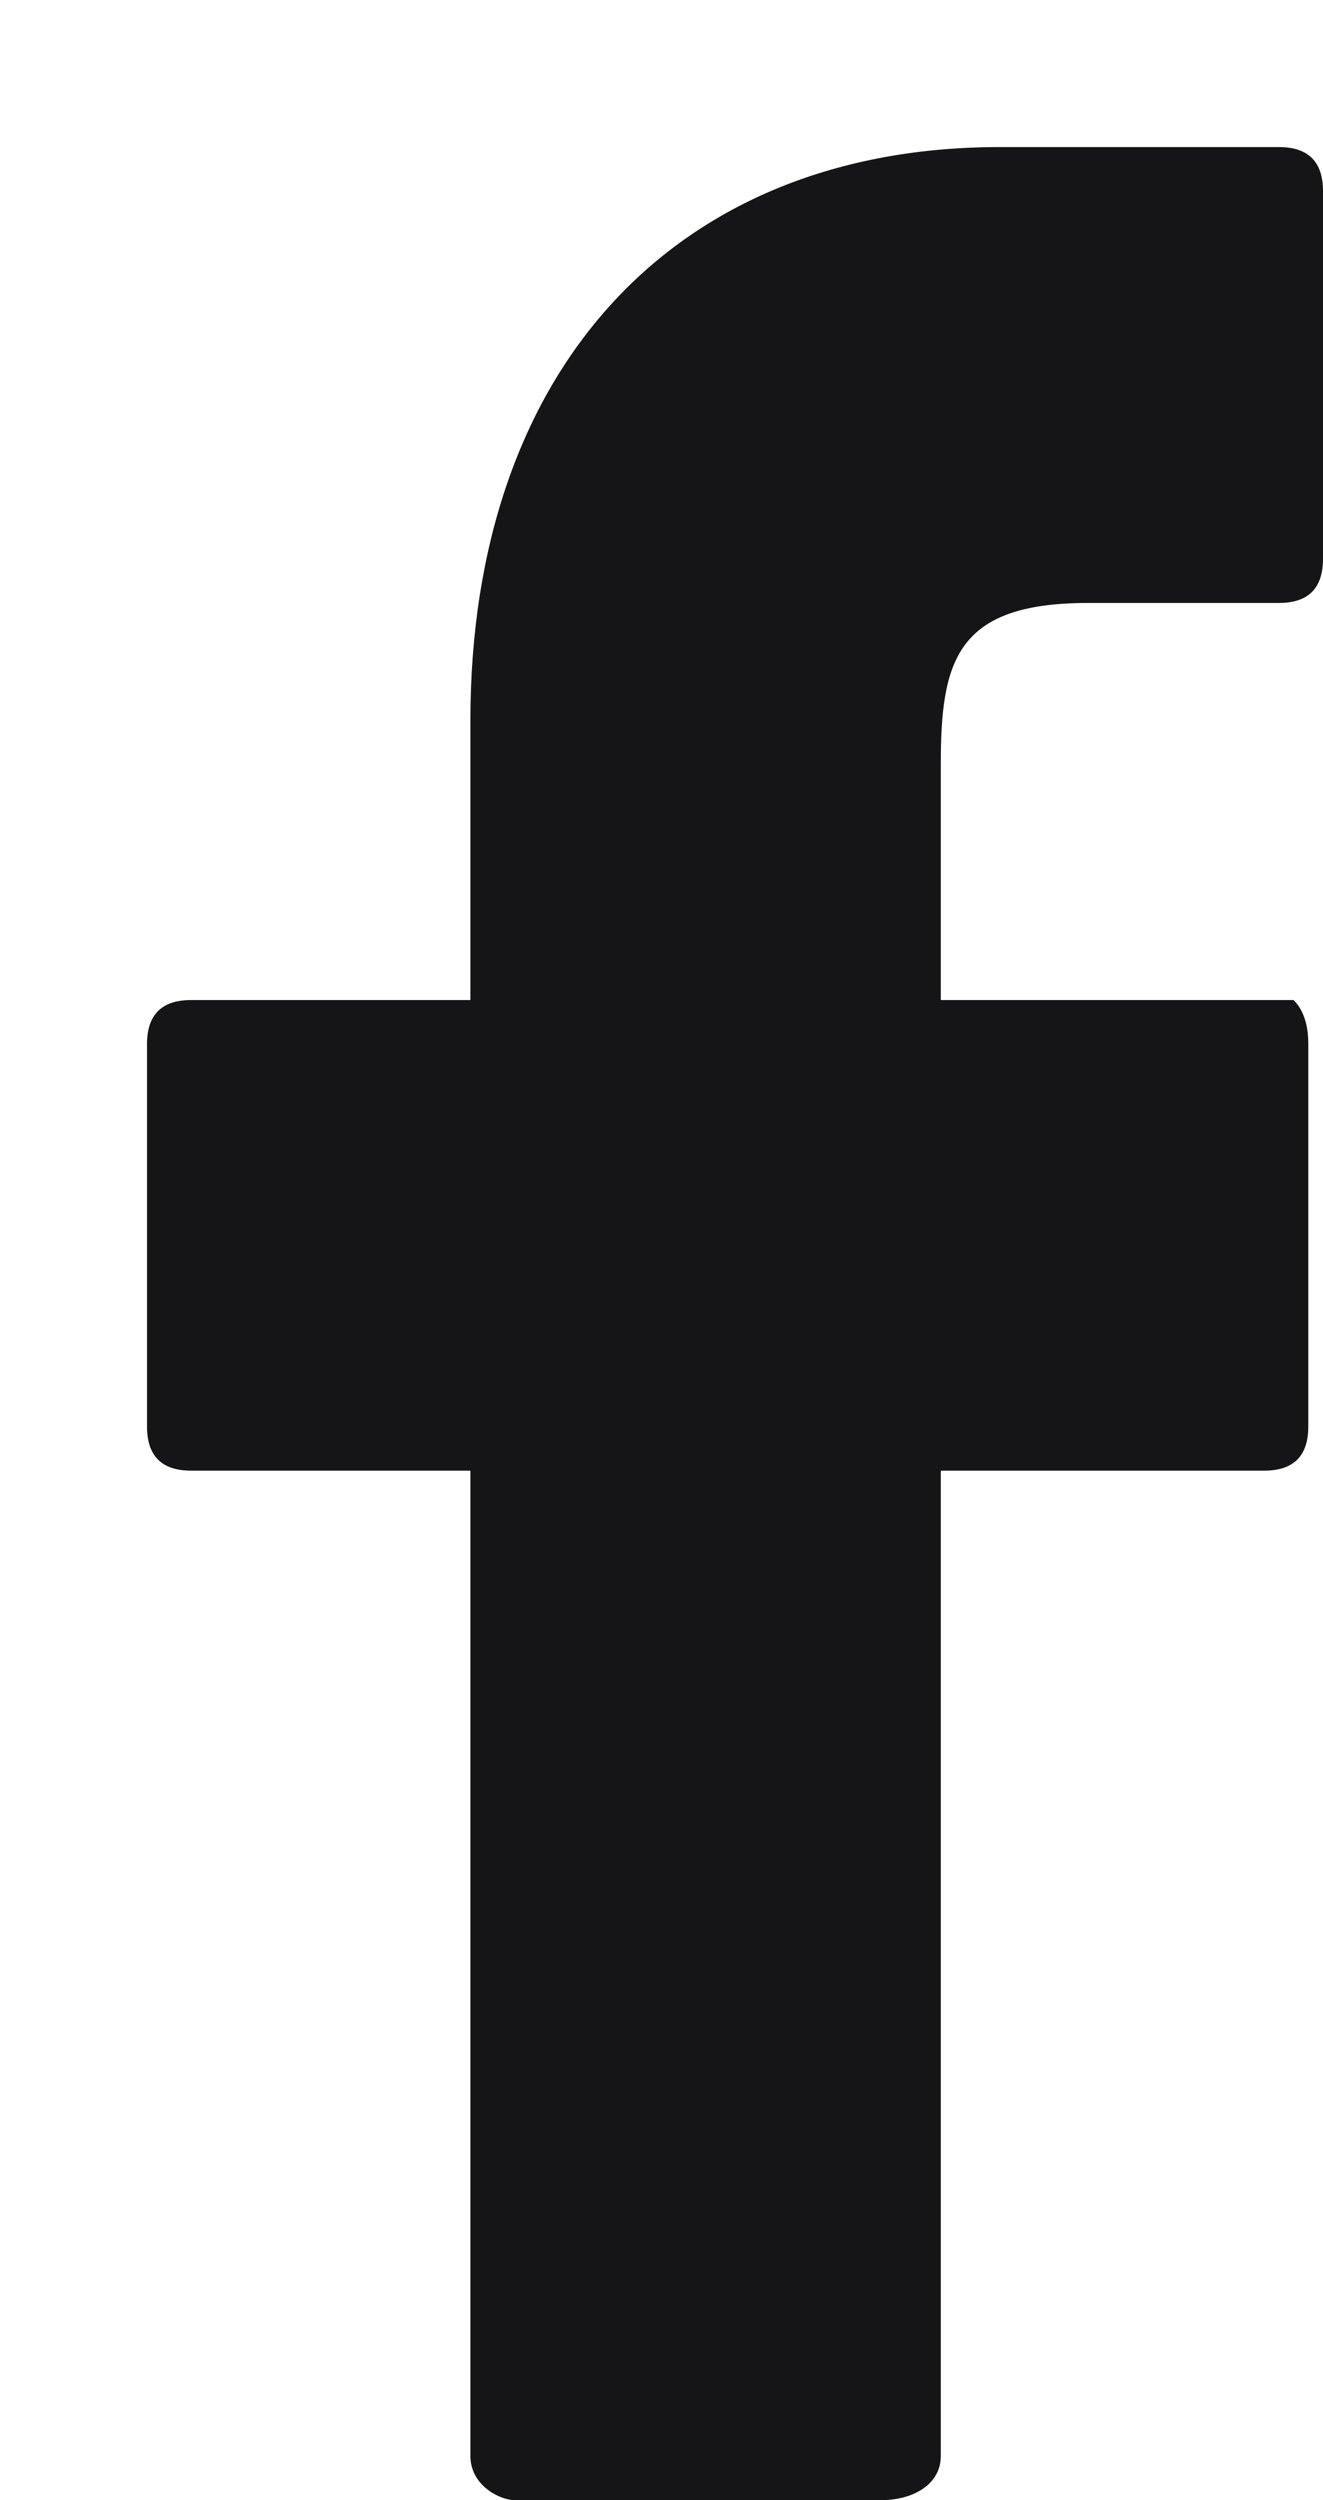 <svg version="1.2" xmlns="http://www.w3.org/2000/svg" viewBox="0 0 9 17" width="9" height="17"><defs><clipPath clipPathUnits="userSpaceOnUse" id="cp1"><path d="m-385-16h1920v3447h-1920z"/></clipPath></defs><style>.a{fill:#151517}</style><g clip-path="url(#cp1)"><path class="a" d="m8.7 1h-1.9c-2.2 0-3.6 1.5-3.6 3.9v1.9h-1.9c-0.2 0-0.3 0.1-0.3 0.3v2.6c0 0.2 0.1 0.3 0.3 0.3h1.9v6.7c0 0.2 0.2 0.3 0.3 0.3h2.5c0.2 0 0.4-0.1 0.4-0.3v-6.7h2.2c0.2 0 0.3-0.1 0.3-0.3v-2.6q0-0.2-0.1-0.3-0.1 0-0.2 0h-2.2v-1.6c0-0.7 0.1-1.1 1-1.1h1.3c0.2 0 0.3-0.1 0.3-0.3v-2.5c0-0.2-0.1-0.3-0.3-0.3z"/></g></svg>